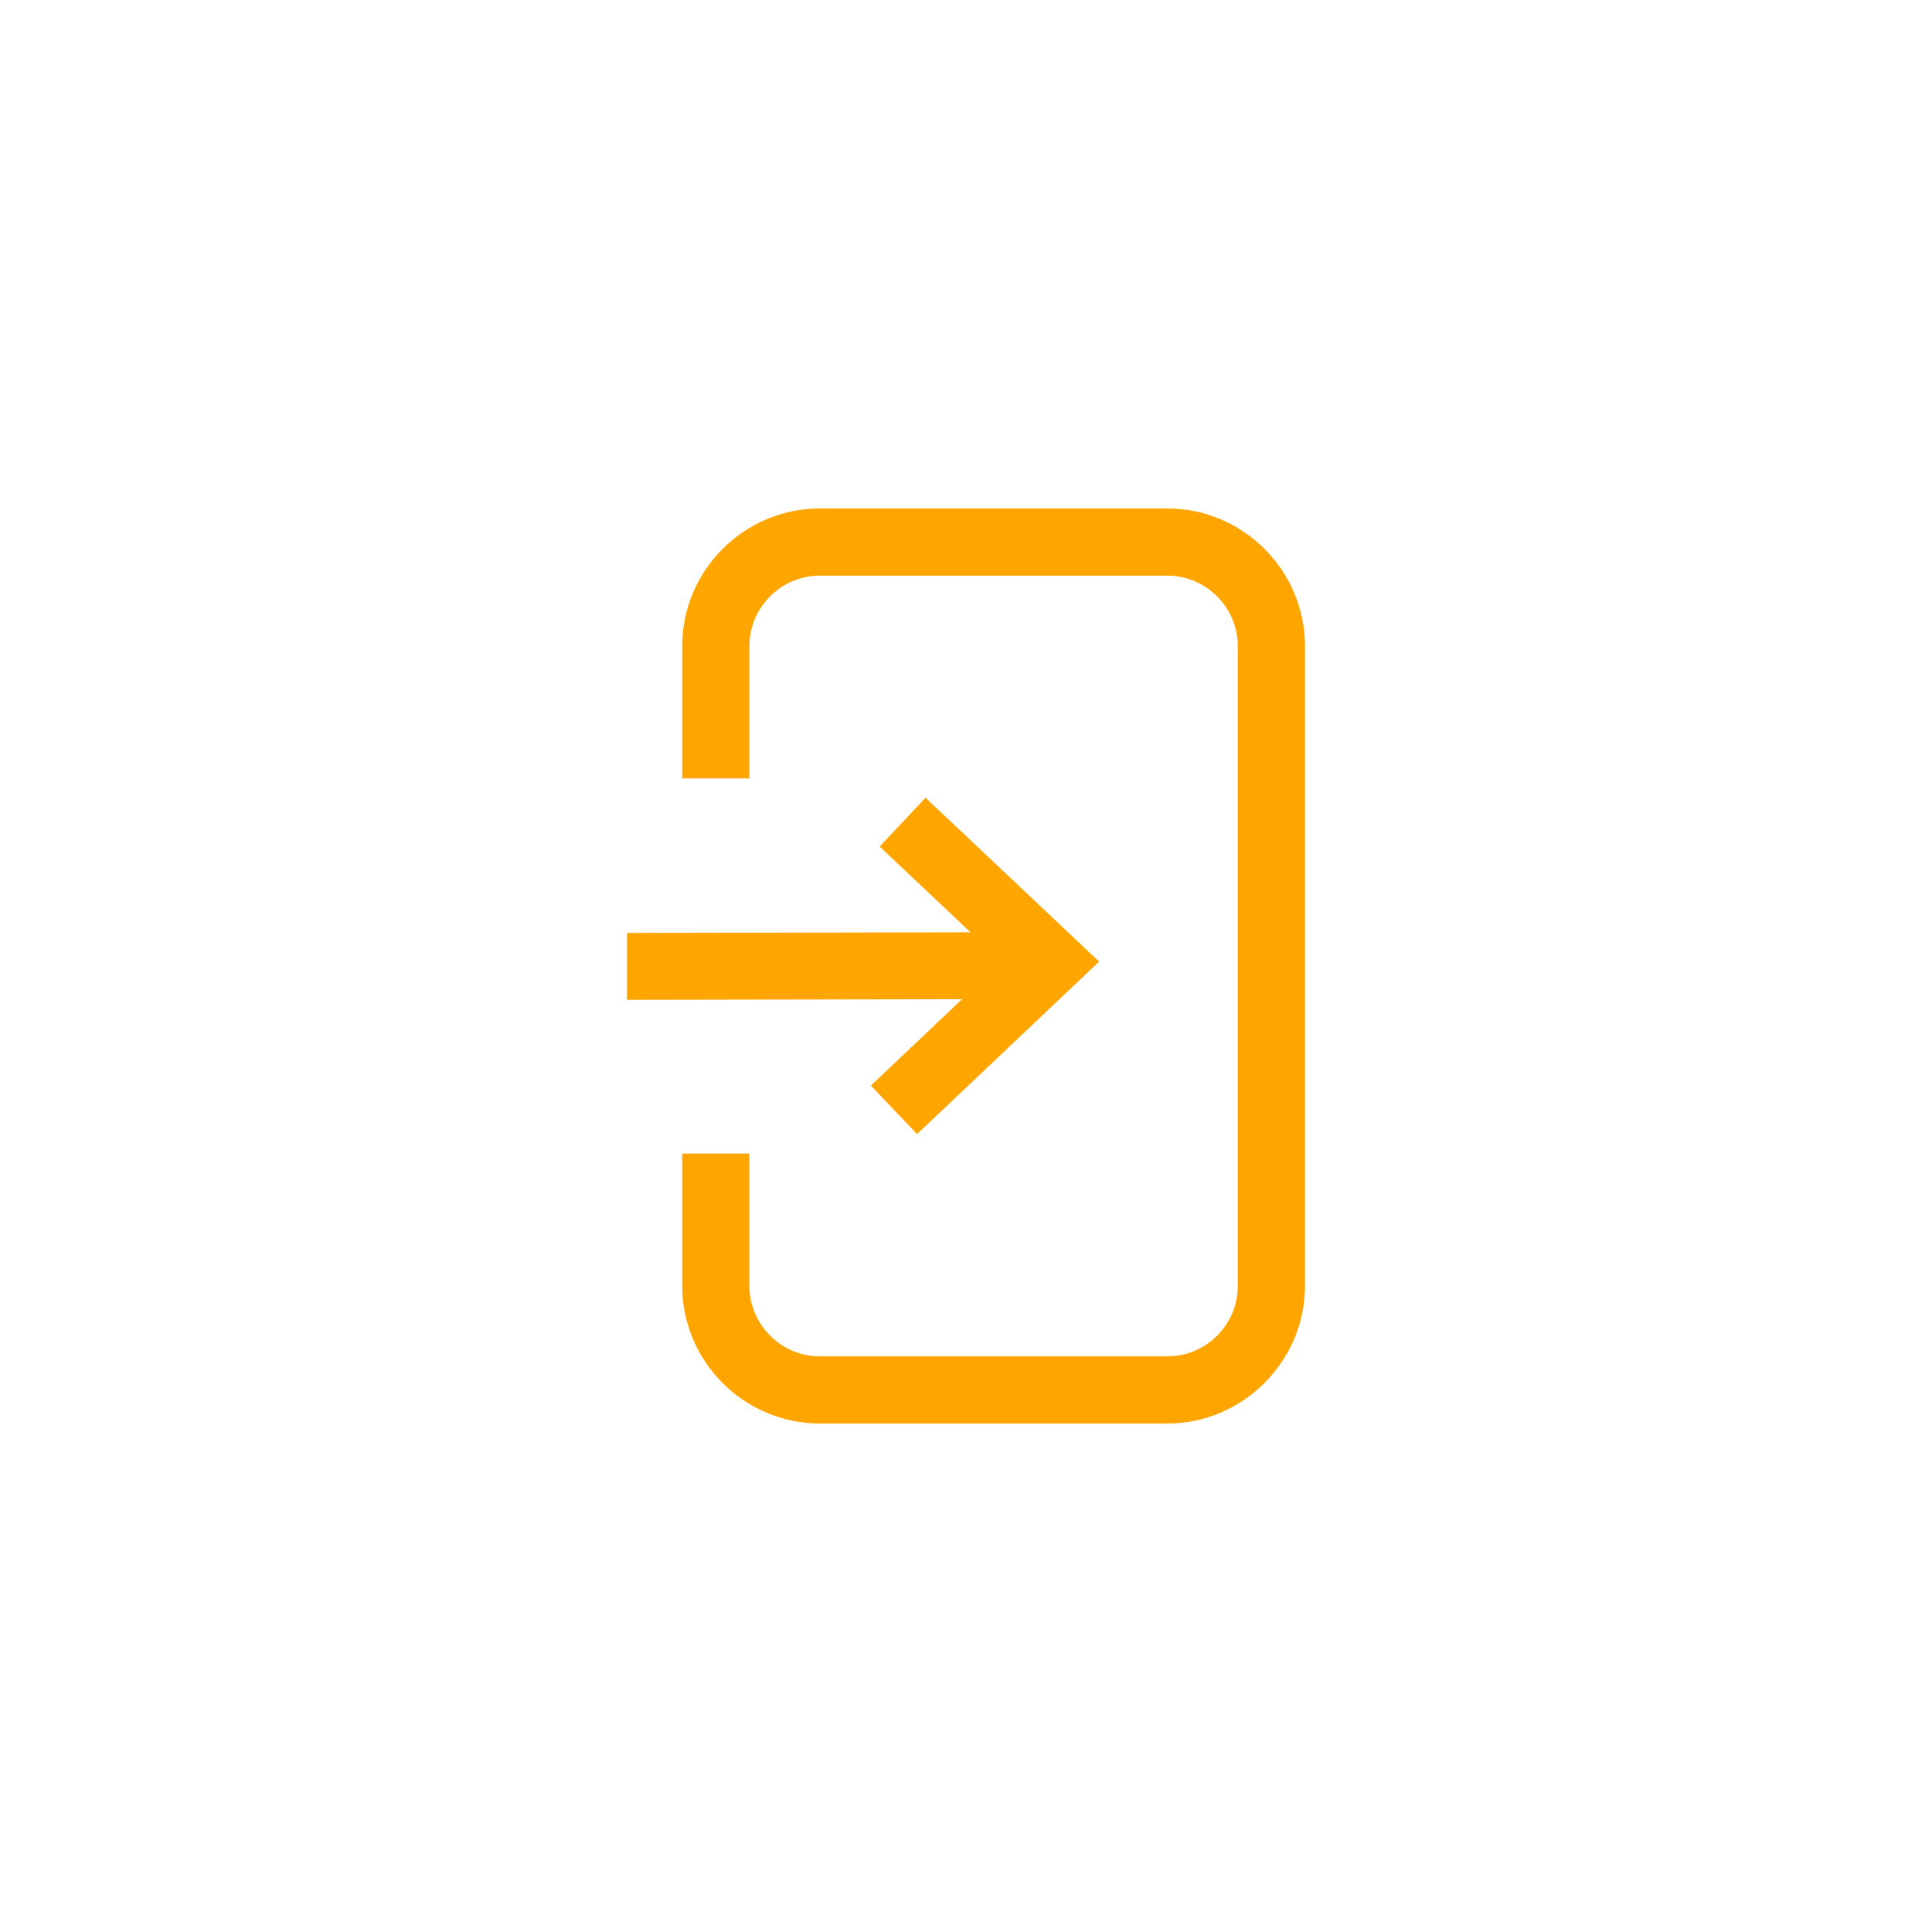 <?xml version="1.0" encoding="UTF-8" standalone="no" ?>
<!DOCTYPE svg PUBLIC "-//W3C//DTD SVG 1.1//EN" "http://www.w3.org/Graphics/SVG/1.1/DTD/svg11.dtd">
<svg xmlns="http://www.w3.org/2000/svg" xmlns:xlink="http://www.w3.org/1999/xlink" version="1.1" width="1080" height="1080" viewBox="0 0 1080 1080" xml:space="preserve">
<desc>Created with Fabric.js 5.2.4</desc>
<defs>
</defs>
<g transform="matrix(1 0 0 1 540 540)" id="53125131-924d-4d26-9ce8-f58831527efb"  >
<rect style="stroke: none; stroke-width: 1; stroke-dasharray: none; stroke-linecap: butt; stroke-dashoffset: 0; stroke-linejoin: miter; stroke-miterlimit: 4; fill: rgb(255,255,255); fill-rule: nonzero; opacity: 1; visibility: hidden;" vector-effect="non-scaling-stroke"  x="-540" y="-540" rx="0" ry="0" width="1080" height="1080" />
</g>
<g transform="matrix(1 0 0 1 540 540)" id="adbdc225-d1b3-4fa3-8ba7-687f2035720f"  >
</g>
<g transform="matrix(1 0 0 1 540 540)" id="61c97d70-945a-44dc-9a46-2c63ec0f6a06"  >
<path style="stroke: rgb(0,0,0); stroke-width: 0; stroke-dasharray: none; stroke-linecap: butt; stroke-dashoffset: 0; stroke-linejoin: miter; stroke-miterlimit: 4; fill: rgb(255,165,0); fill-rule: nonzero; opacity: 1;" vector-effect="non-scaling-stroke"  transform=" translate(-189.5, -255.77)" d="M 107.83 0 L 302.04 0 C 323.21 0 342.45 8.68 356.38 22.61 C 370.33 36.56 379 55.82 379 76.96 L 379 434.58 C 379 455.64 370.31 474.87 356.37 488.84 L 356.27 488.94 C 342.3 502.87 323.08 511.54 302.04 511.54 L 107.83 511.54 C 86.68 511.54 67.42 502.87 53.47 488.92 C 39.54 474.99 30.86 455.75 30.86 434.58 L 30.86 360.6 L 68.41 360.6 L 68.41 434.58 C 68.41 445.39 72.86 455.25 80 462.39 C 87.15 469.54 97.02 473.99 107.83 473.99 L 302.04 473.99 C 312.87 473.99 322.74 469.56 329.84 462.45 C 337.02 455.28 341.45 445.41 341.45 434.58 L 341.45 76.96 C 341.45 66.16 337 56.29 329.85 49.14 C 322.72 42 312.85 37.55 302.04 37.55 L 107.83 37.55 C 96.99 37.55 87.13 41.99 79.99 49.13 C 72.85 56.26 68.41 66.13 68.41 76.96 L 68.41 150.92 L 30.86 150.92 L 30.86 76.96 C 30.86 55.79 39.52 36.54 53.46 22.6 C 67.4 8.66 86.65 0 107.83 0 z M 166.89 161.72 L 263.91 253.32 L 162.14 349.74 L 136.34 322.62 L 187.28 274.34 L 0 274.66 L 0 237.27 L 192.03 236.94 L 141.23 188.98 L 166.89 161.72 z" stroke-linecap="round" />
</g>
<g transform="matrix(NaN NaN NaN NaN 0 0)"  >
<g style=""   >
</g>
</g>
</svg>